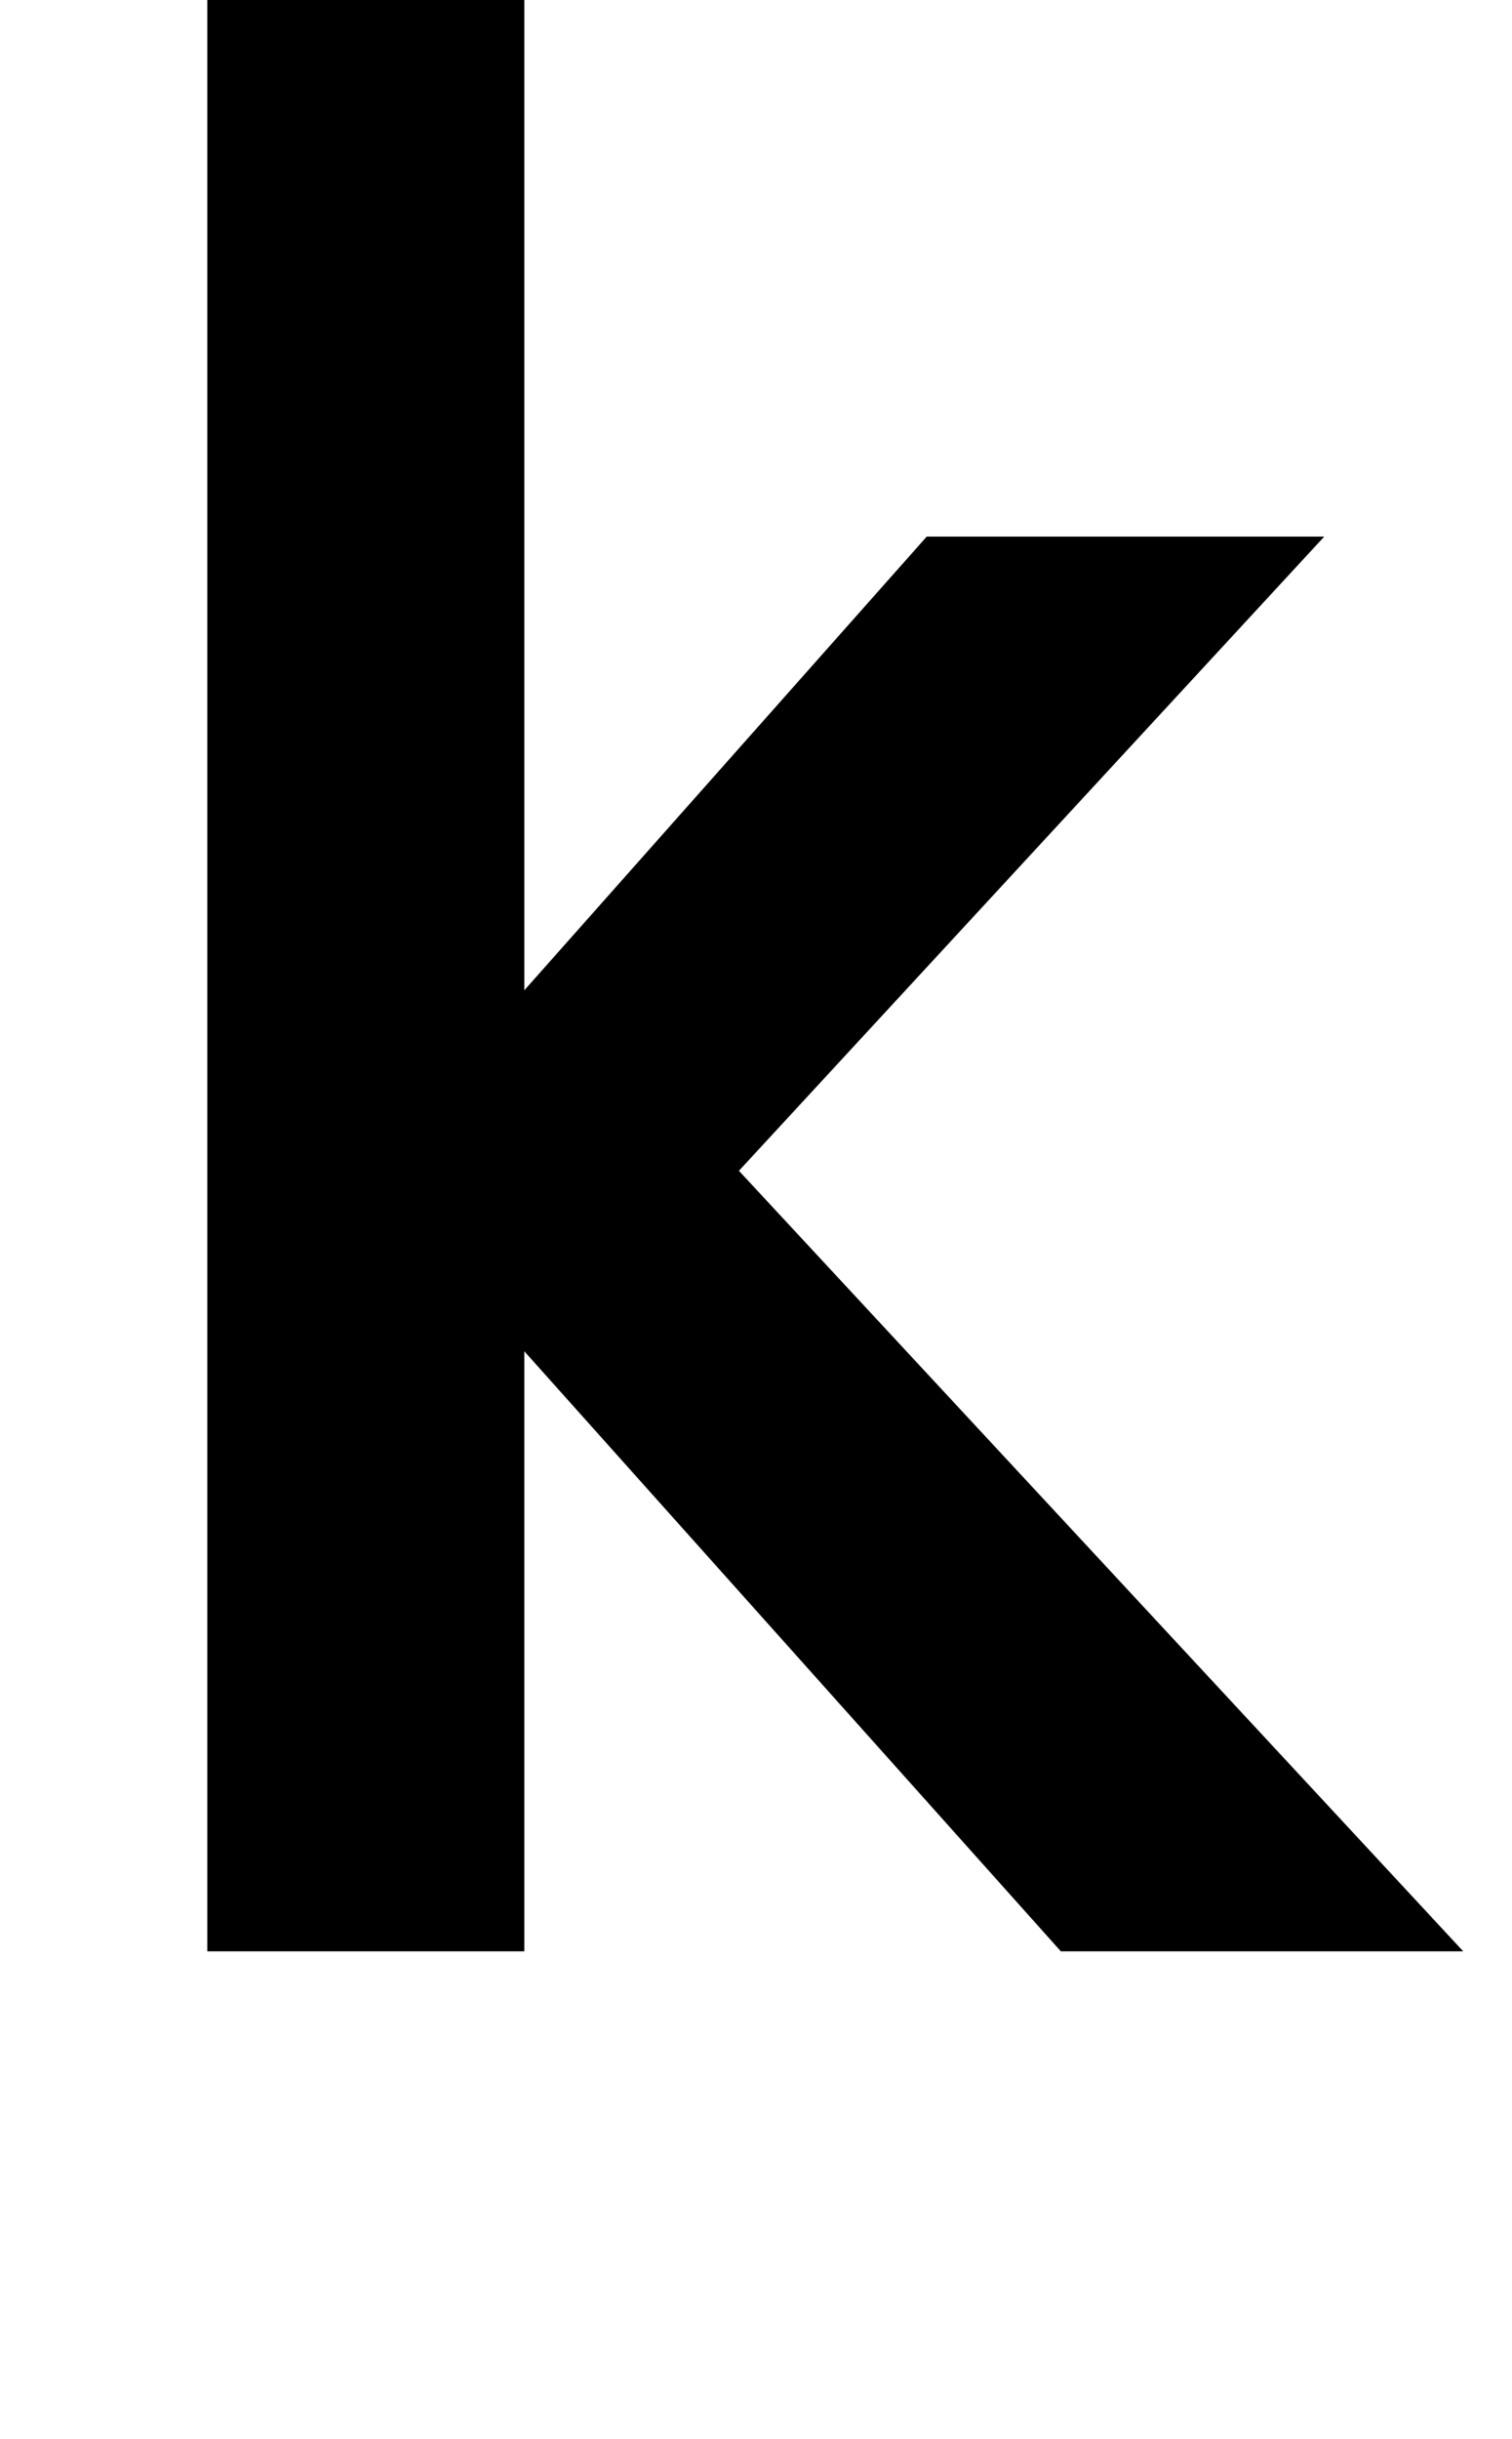 <svg xmlns="http://www.w3.org/2000/svg" width="620" height="1000" viewBox="0 0 620 1000">
  <polygon points="435 800 600 800 303 480 543 220 380 220 215 406 215 0 85 0 85 800 215 800 215 554 435 800" />
</svg>